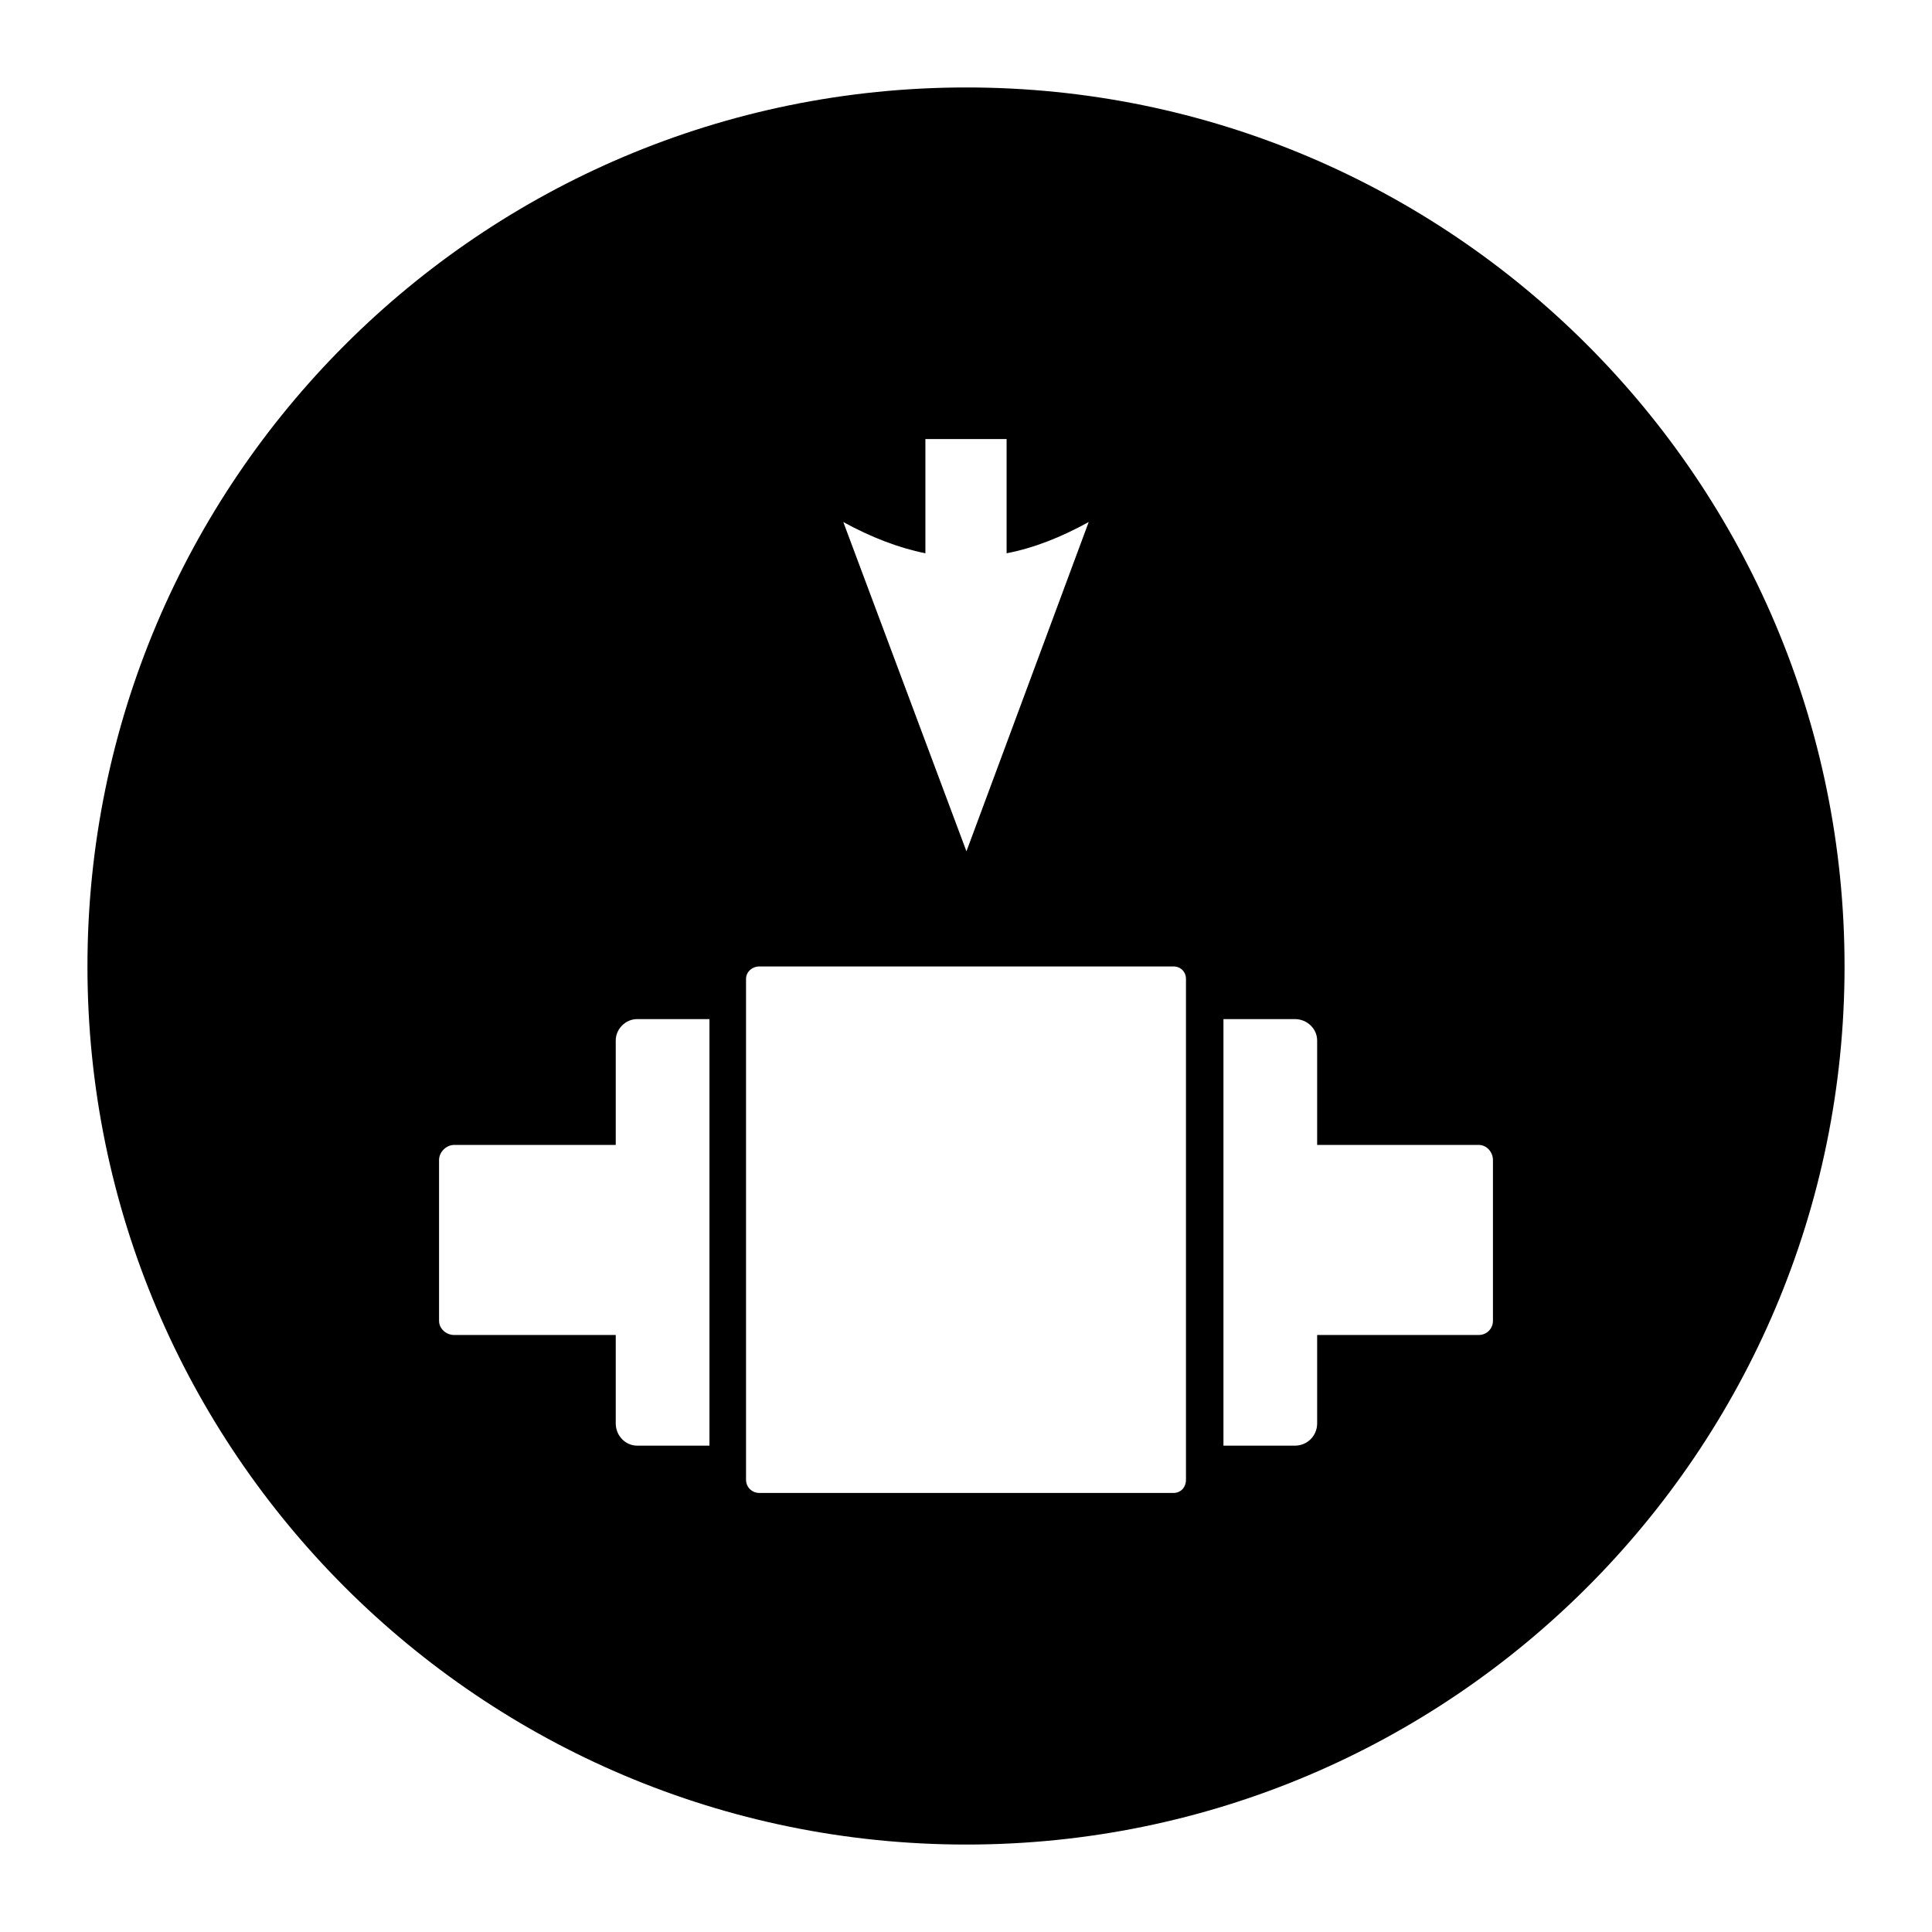 <?xml version="1.0" encoding="UTF-8"?>
<!DOCTYPE svg PUBLIC "-//W3C//DTD SVG 1.1//EN" "http://www.w3.org/Graphics/SVG/1.1/DTD/svg11.dtd">
<!-- Creator: CorelDRAW X7 -->
<svg xmlns="http://www.w3.org/2000/svg" xml:space="preserve" width="2.165in" height="2.165in" version="1.1" style="shape-rendering:geometricPrecision; text-rendering:geometricPrecision; image-rendering:optimizeQuality; fill-rule:evenodd; clip-rule:evenodd"
viewBox="0 0 2165 2165"
 xmlns:xlink="http://www.w3.org/1999/xlink">
 <defs>
  <style type="text/css">
   <![CDATA[
    .fil0 {fill:black}
   ]]>
  </style>
 </defs>
 <g id="Layer_x0020_1">
  <path class="fil0" d="M1083 98c-544,0 -985,441 -985,985 0,543 441,984 985,984 543,0 984,-441 984,-984 0,-544 -441,-985 -984,-985zm0 856l-138 -369c31,17 62,29 92,35l0 -128 91 0 0 128c31,-6 61,-18 92,-35l-137 369zm-369 188l81 0 0 478 -81 0c-13,0 -24,-11 -24,-25l0 -99 -181 0c-9,0 -17,-7 -17,-16l0 -180c0,-9 8,-17 17,-17l181 0 0 -117c0,-13 11,-24 24,-24zm137 -59l464 0c8,0 14,6 14,14l0 561c0,9 -6,15 -14,15l-464 0c-8,0 -15,-6 -15,-15l0 -561c0,-8 7,-14 15,-14zm600 59c14,0 25,11 25,24l0 117 181 0c9,0 16,8 16,17l0 180c0,9 -7,16 -16,16l-181 0 0 99c0,14 -11,25 -25,25l-80 0 0 -478 80 0z"/>
 </g>
</svg>
